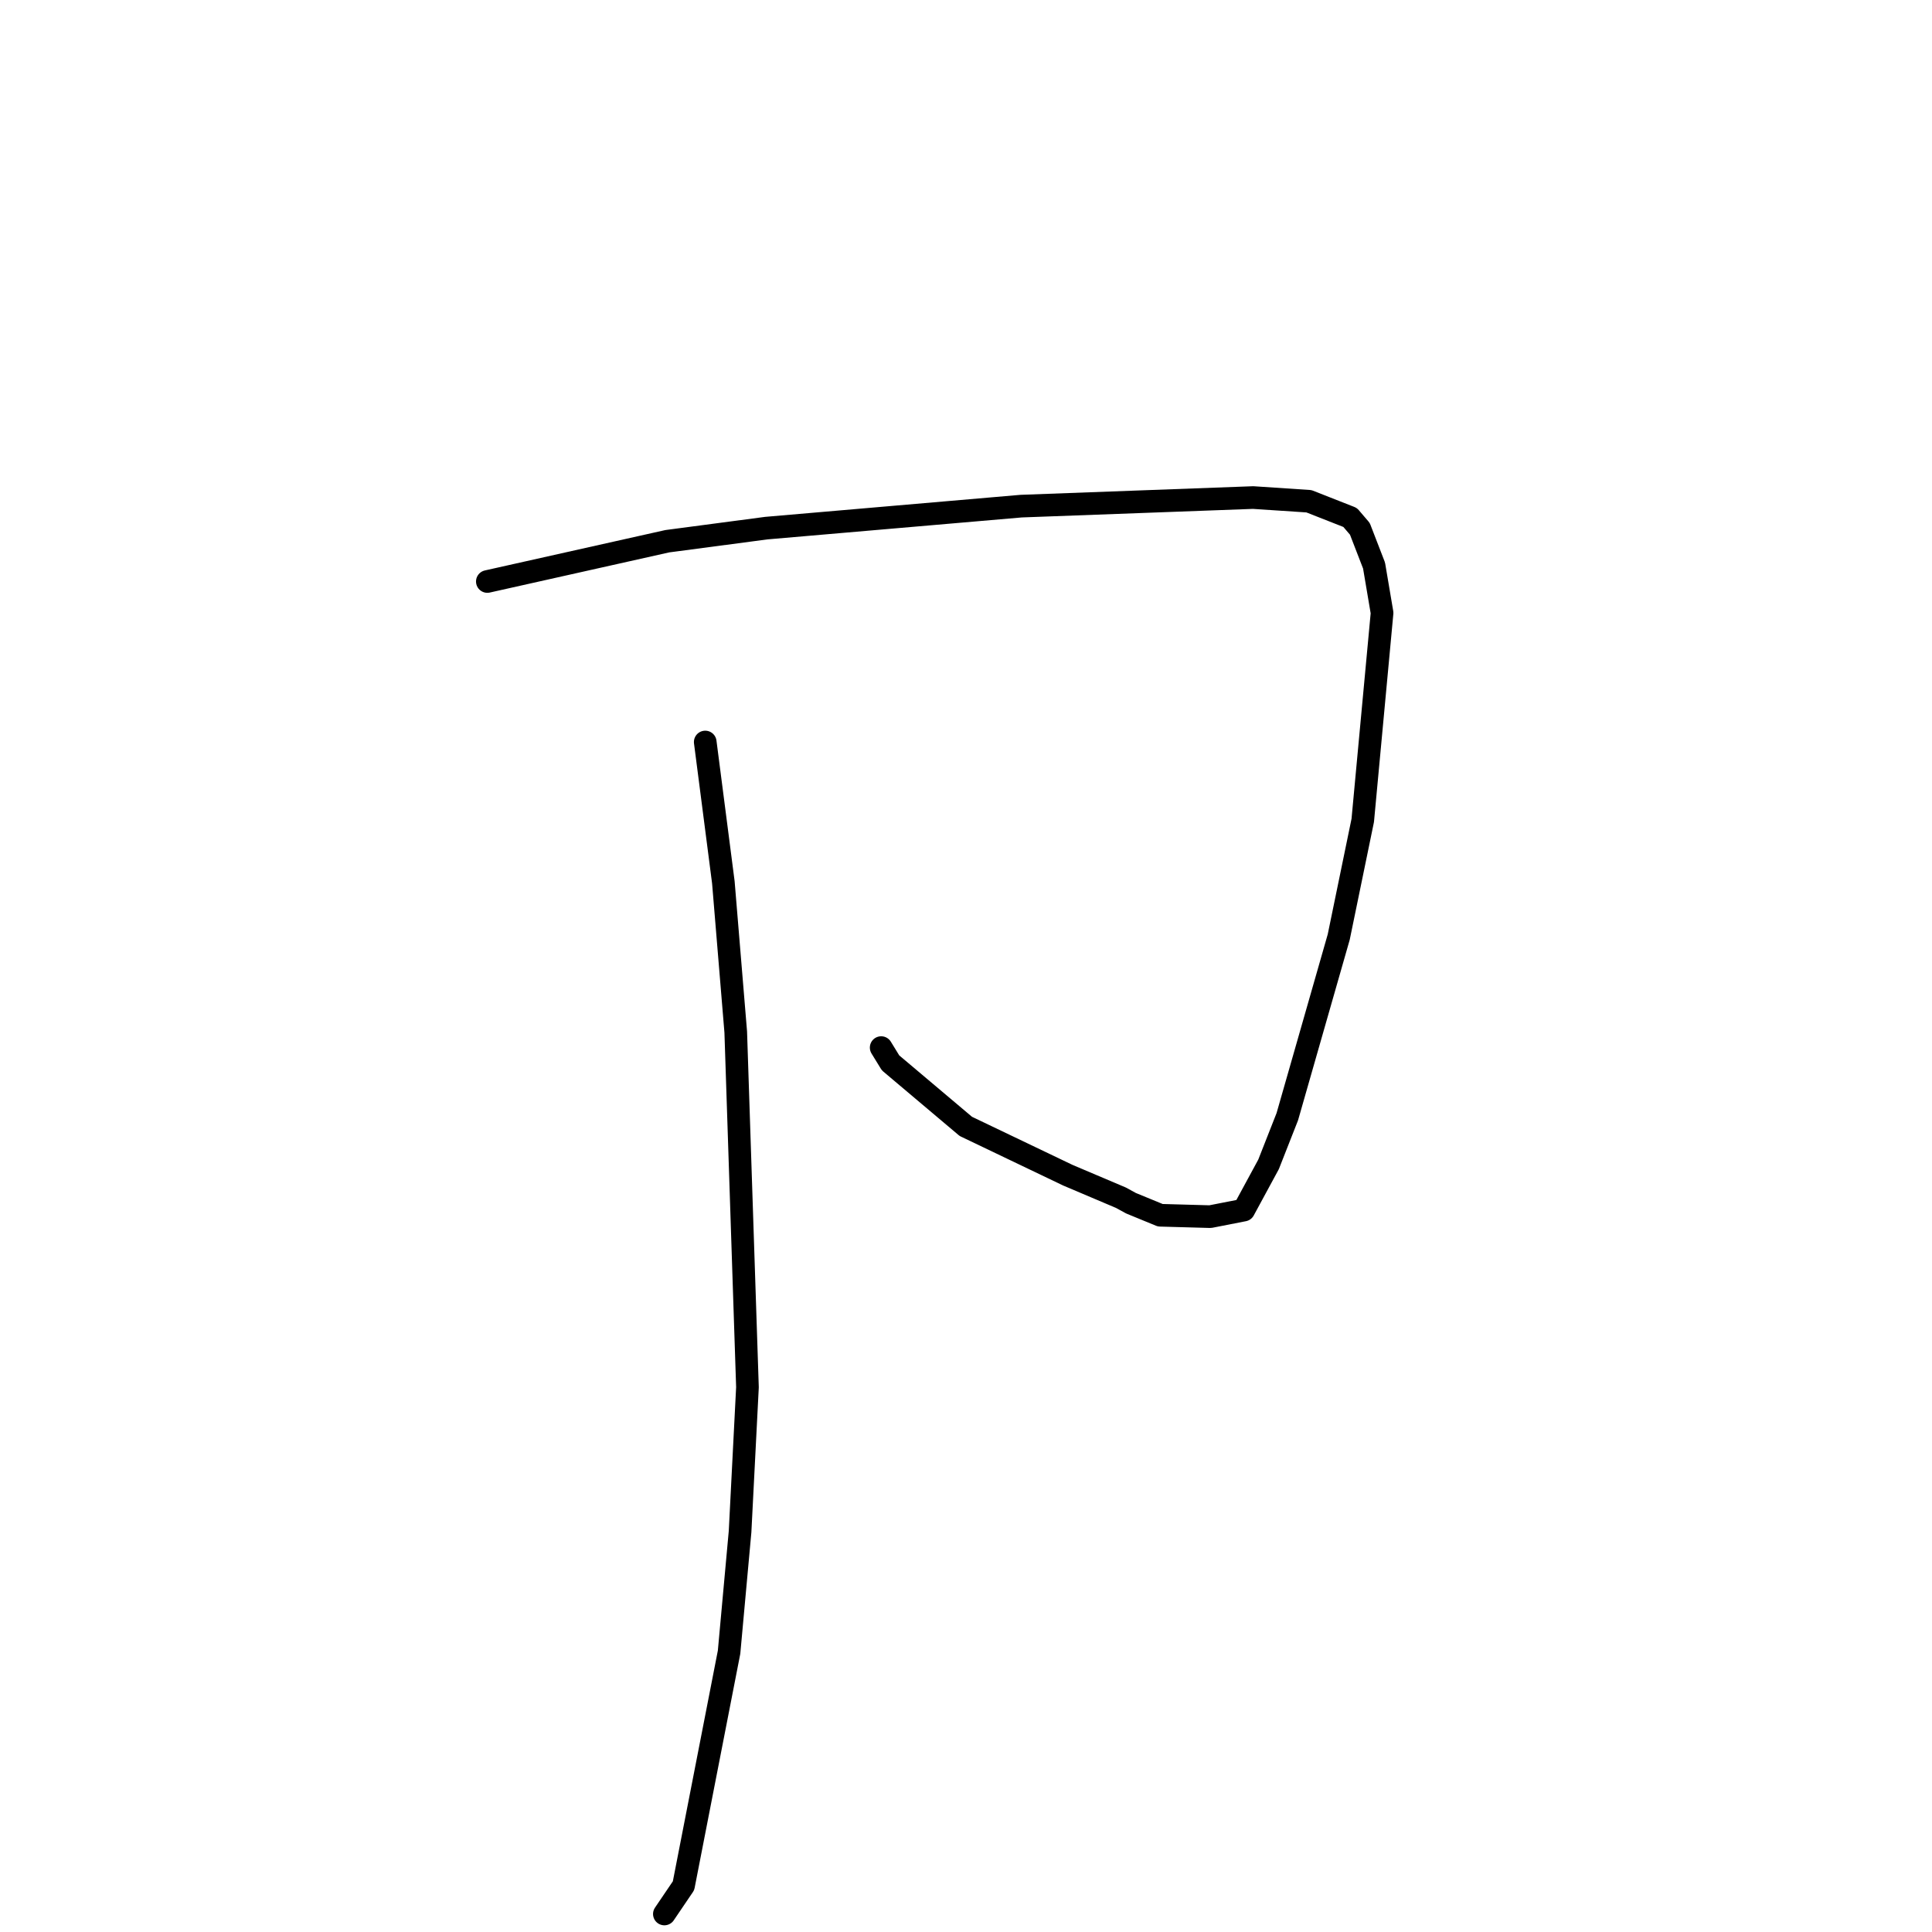<?xml version="1.0" standalone="no"?>
    <svg width="256" height="256" xmlns="http://www.w3.org/2000/svg" version="1.1">
    <polyline stroke="black" stroke-width="3" stroke-linecap="round" fill="transparent" stroke-linejoin="round" points="64.575 77.051 88.418 71.715 101.549 69.979 135.304 67.066 166.043 65.928 173.438 66.418 178.901 68.566 180.189 70.073 182.069 74.936 183.131 81.212 180.572 108.702 177.39 124.154 170.575 147.966 168.09 154.286 164.808 160.342 160.365 161.212 153.744 161.028 149.862 159.433 148.533 158.706 141.493 155.72 127.976 149.251 118.002 140.836 116.76 138.812 " />
        <polyline stroke="black" stroke-width="3" stroke-linecap="round" fill="transparent" stroke-linejoin="round" points="93.447 98.32 95.848 116.909 97.49 136.749 99.042 183.816 98.064 202.936 96.606 218.917 90.57 249.869 88.032 253.613 " />
        </svg>